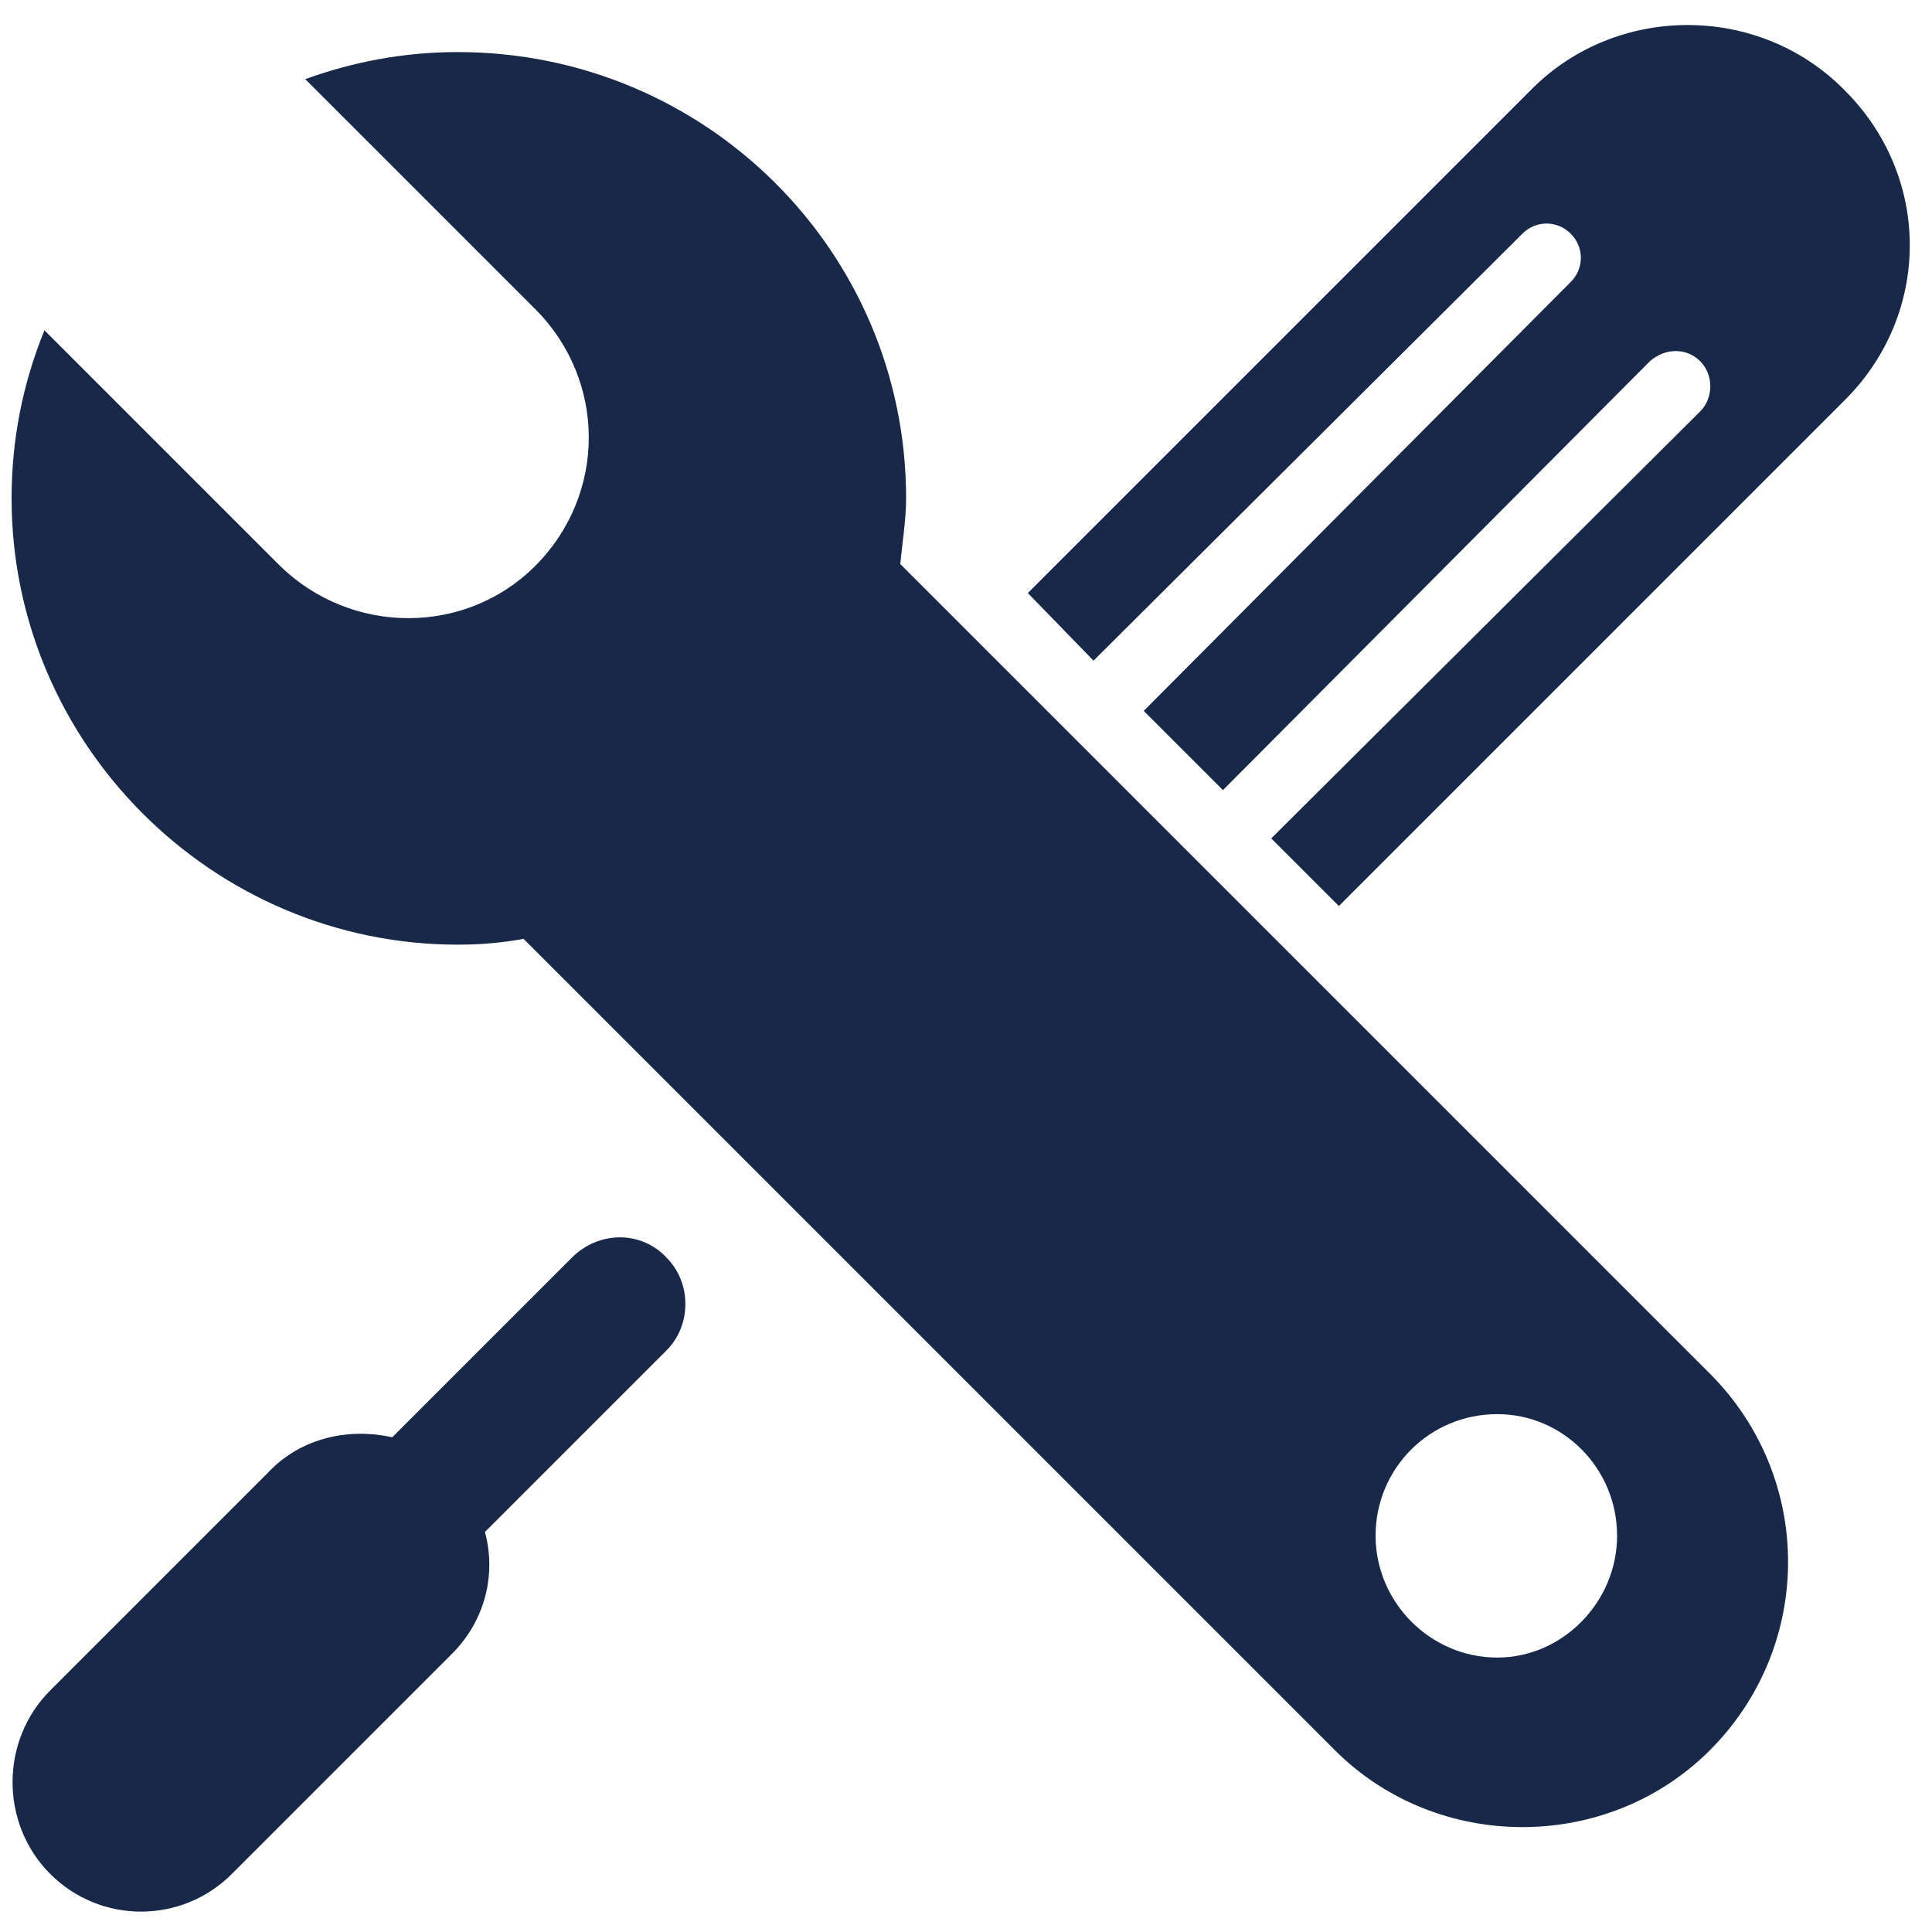 <?xml version="1.0" encoding="iso-8859-1"?>
<!DOCTYPE svg PUBLIC "-//W3C//DTD SVG 1.1 Basic//EN" "http://www.w3.org/Graphics/SVG/1.1/DTD/svg11-basic.dtd">
<svg version="1.1" baseProfile="basic"
   xmlns="http://www.w3.org/2000/svg" xmlns:xlink="http://www.w3.org/1999/xlink" x="0px" y="0px" width="512px" height="512px"
   viewBox="0 0 512 512" xml:space="preserve">
  <path transform="matrix(0.512,0,0,0.512,0,1)" stroke="none" style="fill:#182848" d="M 345 697 L 251 791 C 257 813 251 837 234 854 L 120 968 C 94 994 52 994 26 968 C 0 942 0 899 26 873 L 139 760 C 156 742 181 737 203 742 L 296 649 C 310 635 332 635 345 649 C 358 662 358 684 345 697 z M 885 904 C 832 957 744 957 691 904 L 271 484 C 260 486 249 487 237 487 C 110 487 6 383 6 256 C 6 225 12 196 23 169 L 145 291 C 182 327 241 327 277 291 C 314 254 314 195 277 158 L 158 39 C 183 30 209 25 237 25 C 365 25 469 128 469 256 C 469 267 467 279 466 290 L 885 709 C 939 763 939 850 885 904 z M 837 793 C 837 758 809 730 775 730 C 740 730 712 758 712 793 C 712 827 740 856 775 856 C 809 856 837 827 837 793 z M 788 119 C 795 112 806 112 813 119 C 820 126 820 137 813 144 L 592 366 L 633 407 L 854 185 C 862 178 873 178 880 185 C 887 192 887 204 880 211 L 658 432 L 693 467 L 954 206 C 1000 161 1000 89 954 44 C 910 0 837 0 793 44 L 532 305 L 566 340 L 788 119 z"/>
</svg>